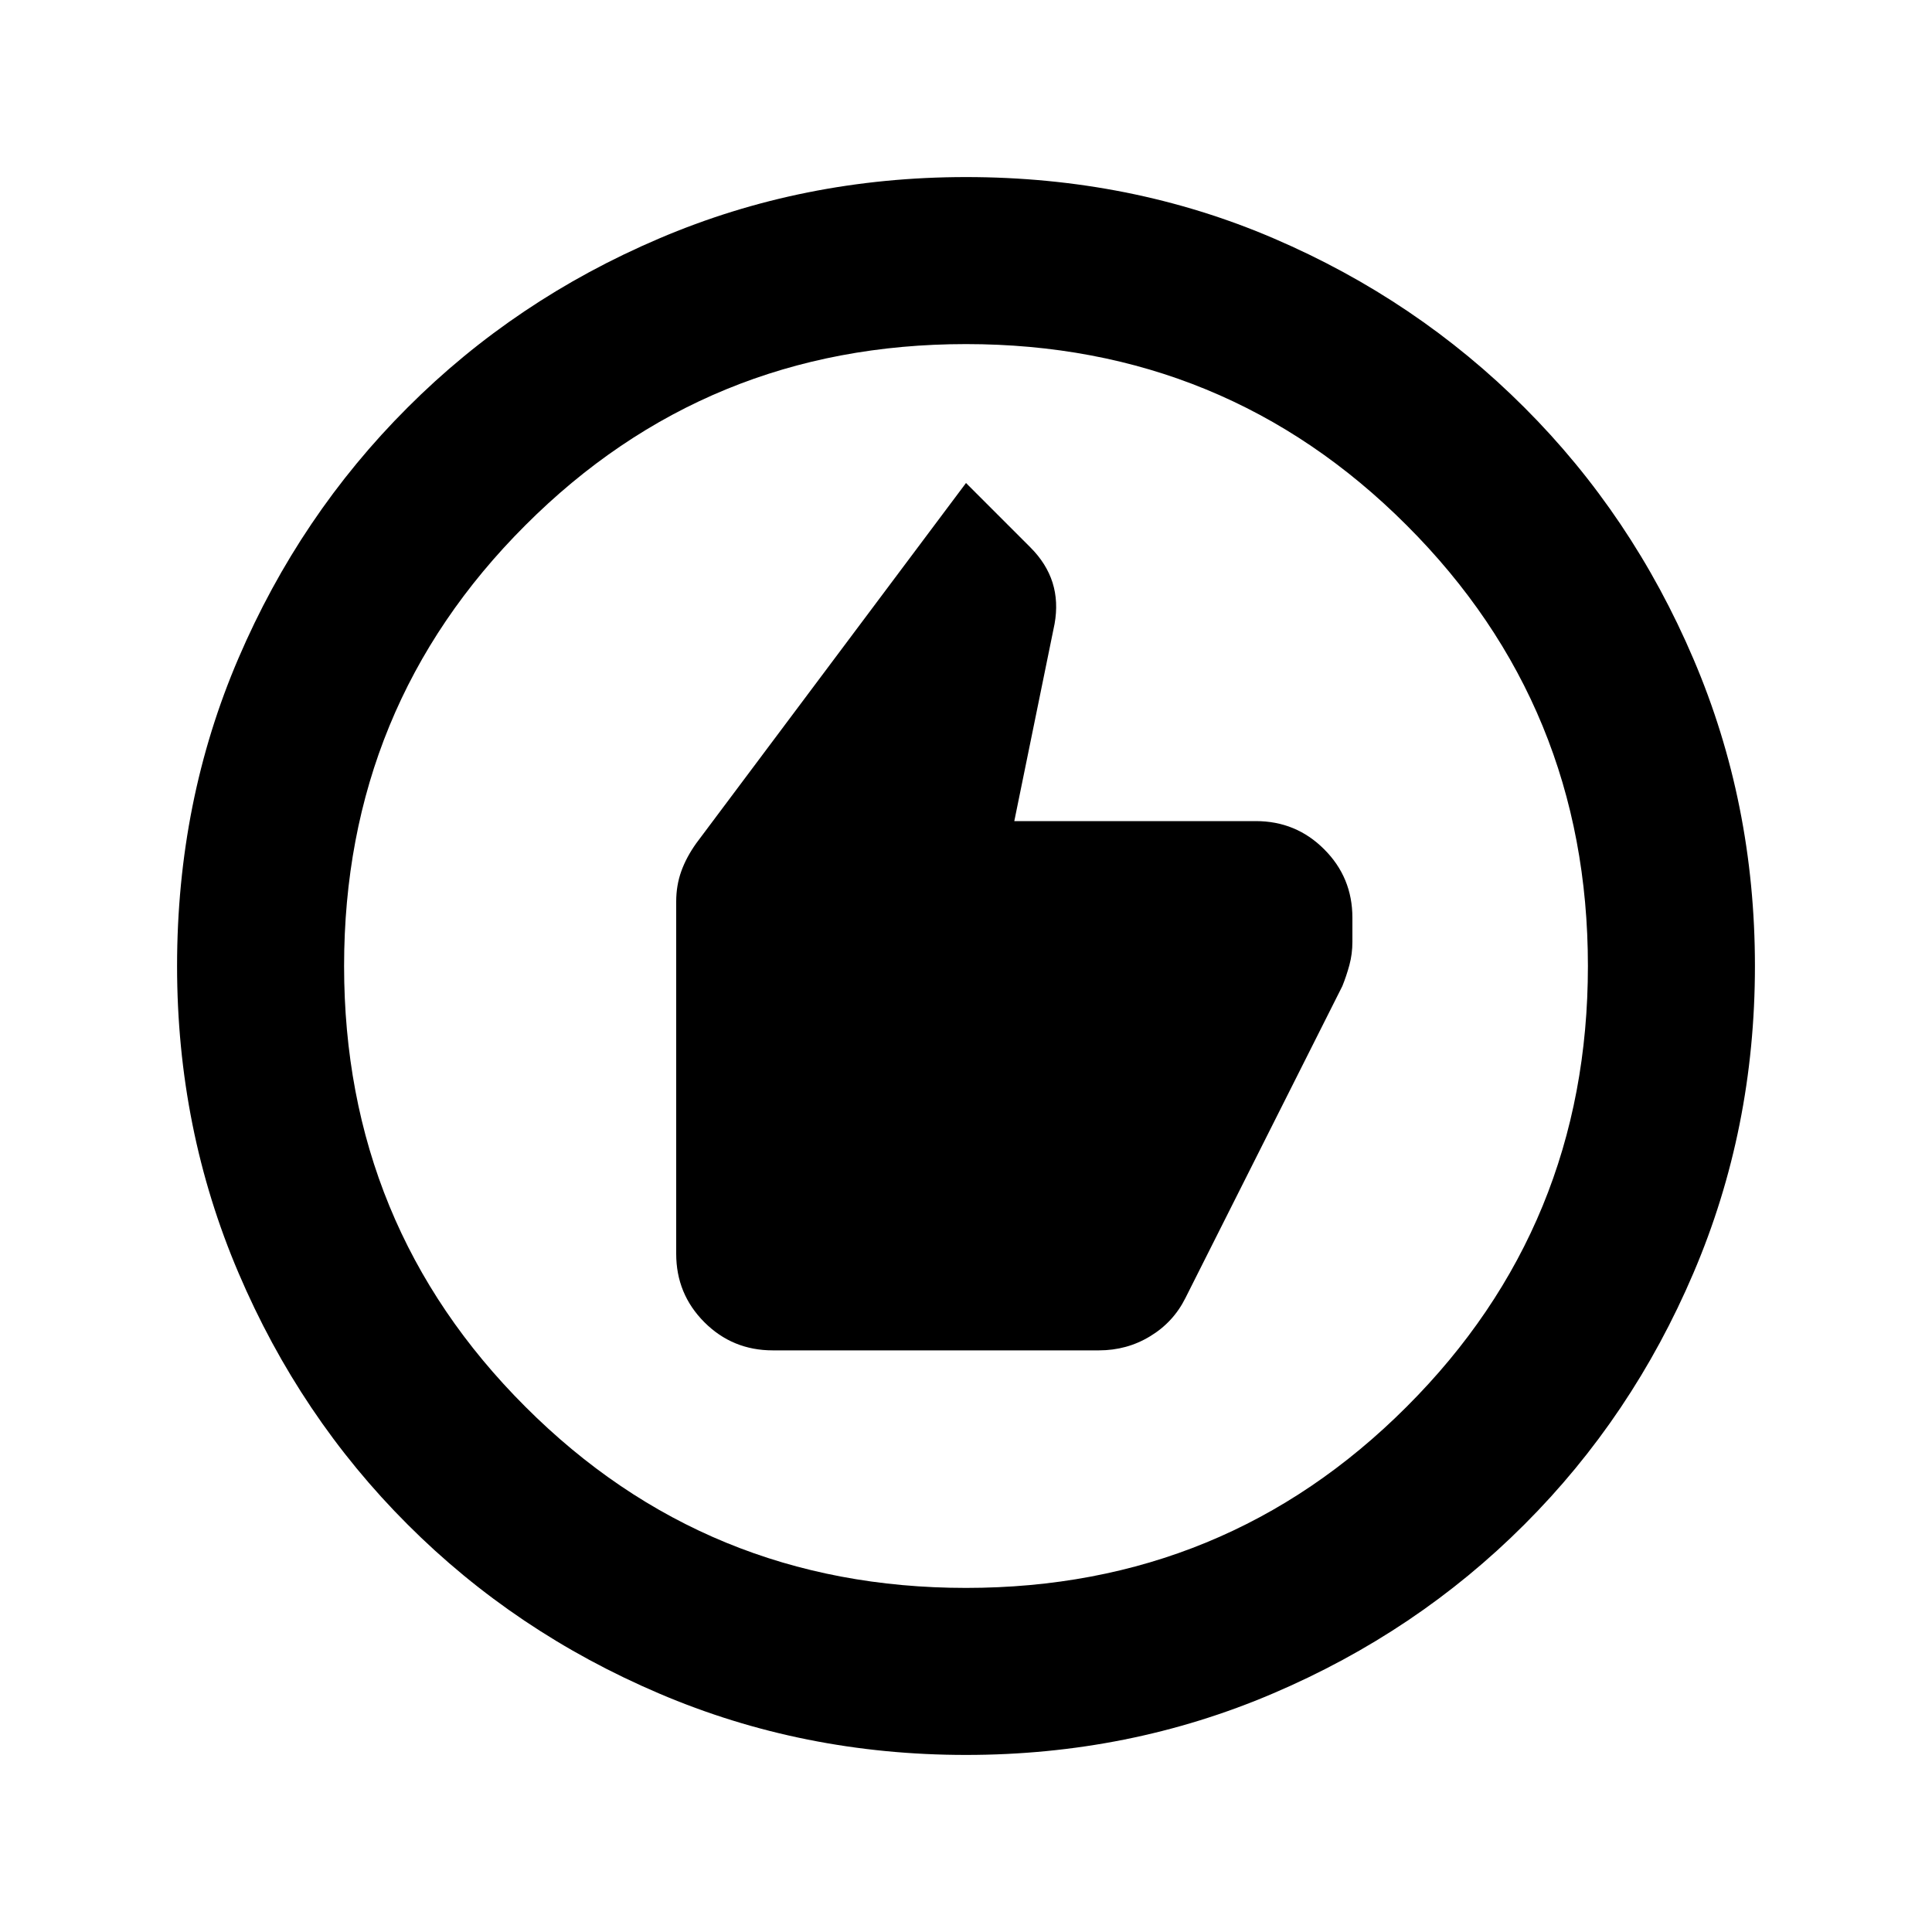 <svg xmlns="http://www.w3.org/2000/svg" height="20" width="20"><path d="M8 13.979h3.375q.292 0 .531-.146.24-.145.365-.395l1.625-3.23q.042-.104.073-.218.031-.115.031-.24V9.5q0-.417-.292-.708Q13.417 8.5 13 8.5h-2.5l.417-2.042q.041-.229-.021-.427-.063-.198-.229-.364L10 5 7.208 8.729q-.104.146-.156.292Q7 9.167 7 9.333v3.646q0 .417.292.709.291.291.708.291Zm2 4.188q-1.688 0-3.177-.636-1.49-.635-2.604-1.75-1.115-1.114-1.75-2.604-.636-1.489-.636-3.177 0-1.708.636-3.187.635-1.48 1.75-2.594 1.114-1.115 2.604-1.75Q8.312 1.833 10 1.833q1.708 0 3.188.636 1.479.635 2.593 1.75 1.115 1.114 1.75 2.604.636 1.489.636 3.177t-.636 3.177q-.635 1.49-1.75 2.604-1.114 1.115-2.604 1.75-1.489.636-3.177.636Zm0-1.729q2.688 0 4.562-1.876 1.876-1.874 1.876-4.562t-1.876-4.562Q12.688 3.562 10 3.562T5.438 5.438Q3.562 7.312 3.562 10t1.876 4.562Q7.312 16.438 10 16.438ZM10 10Z"/></svg>